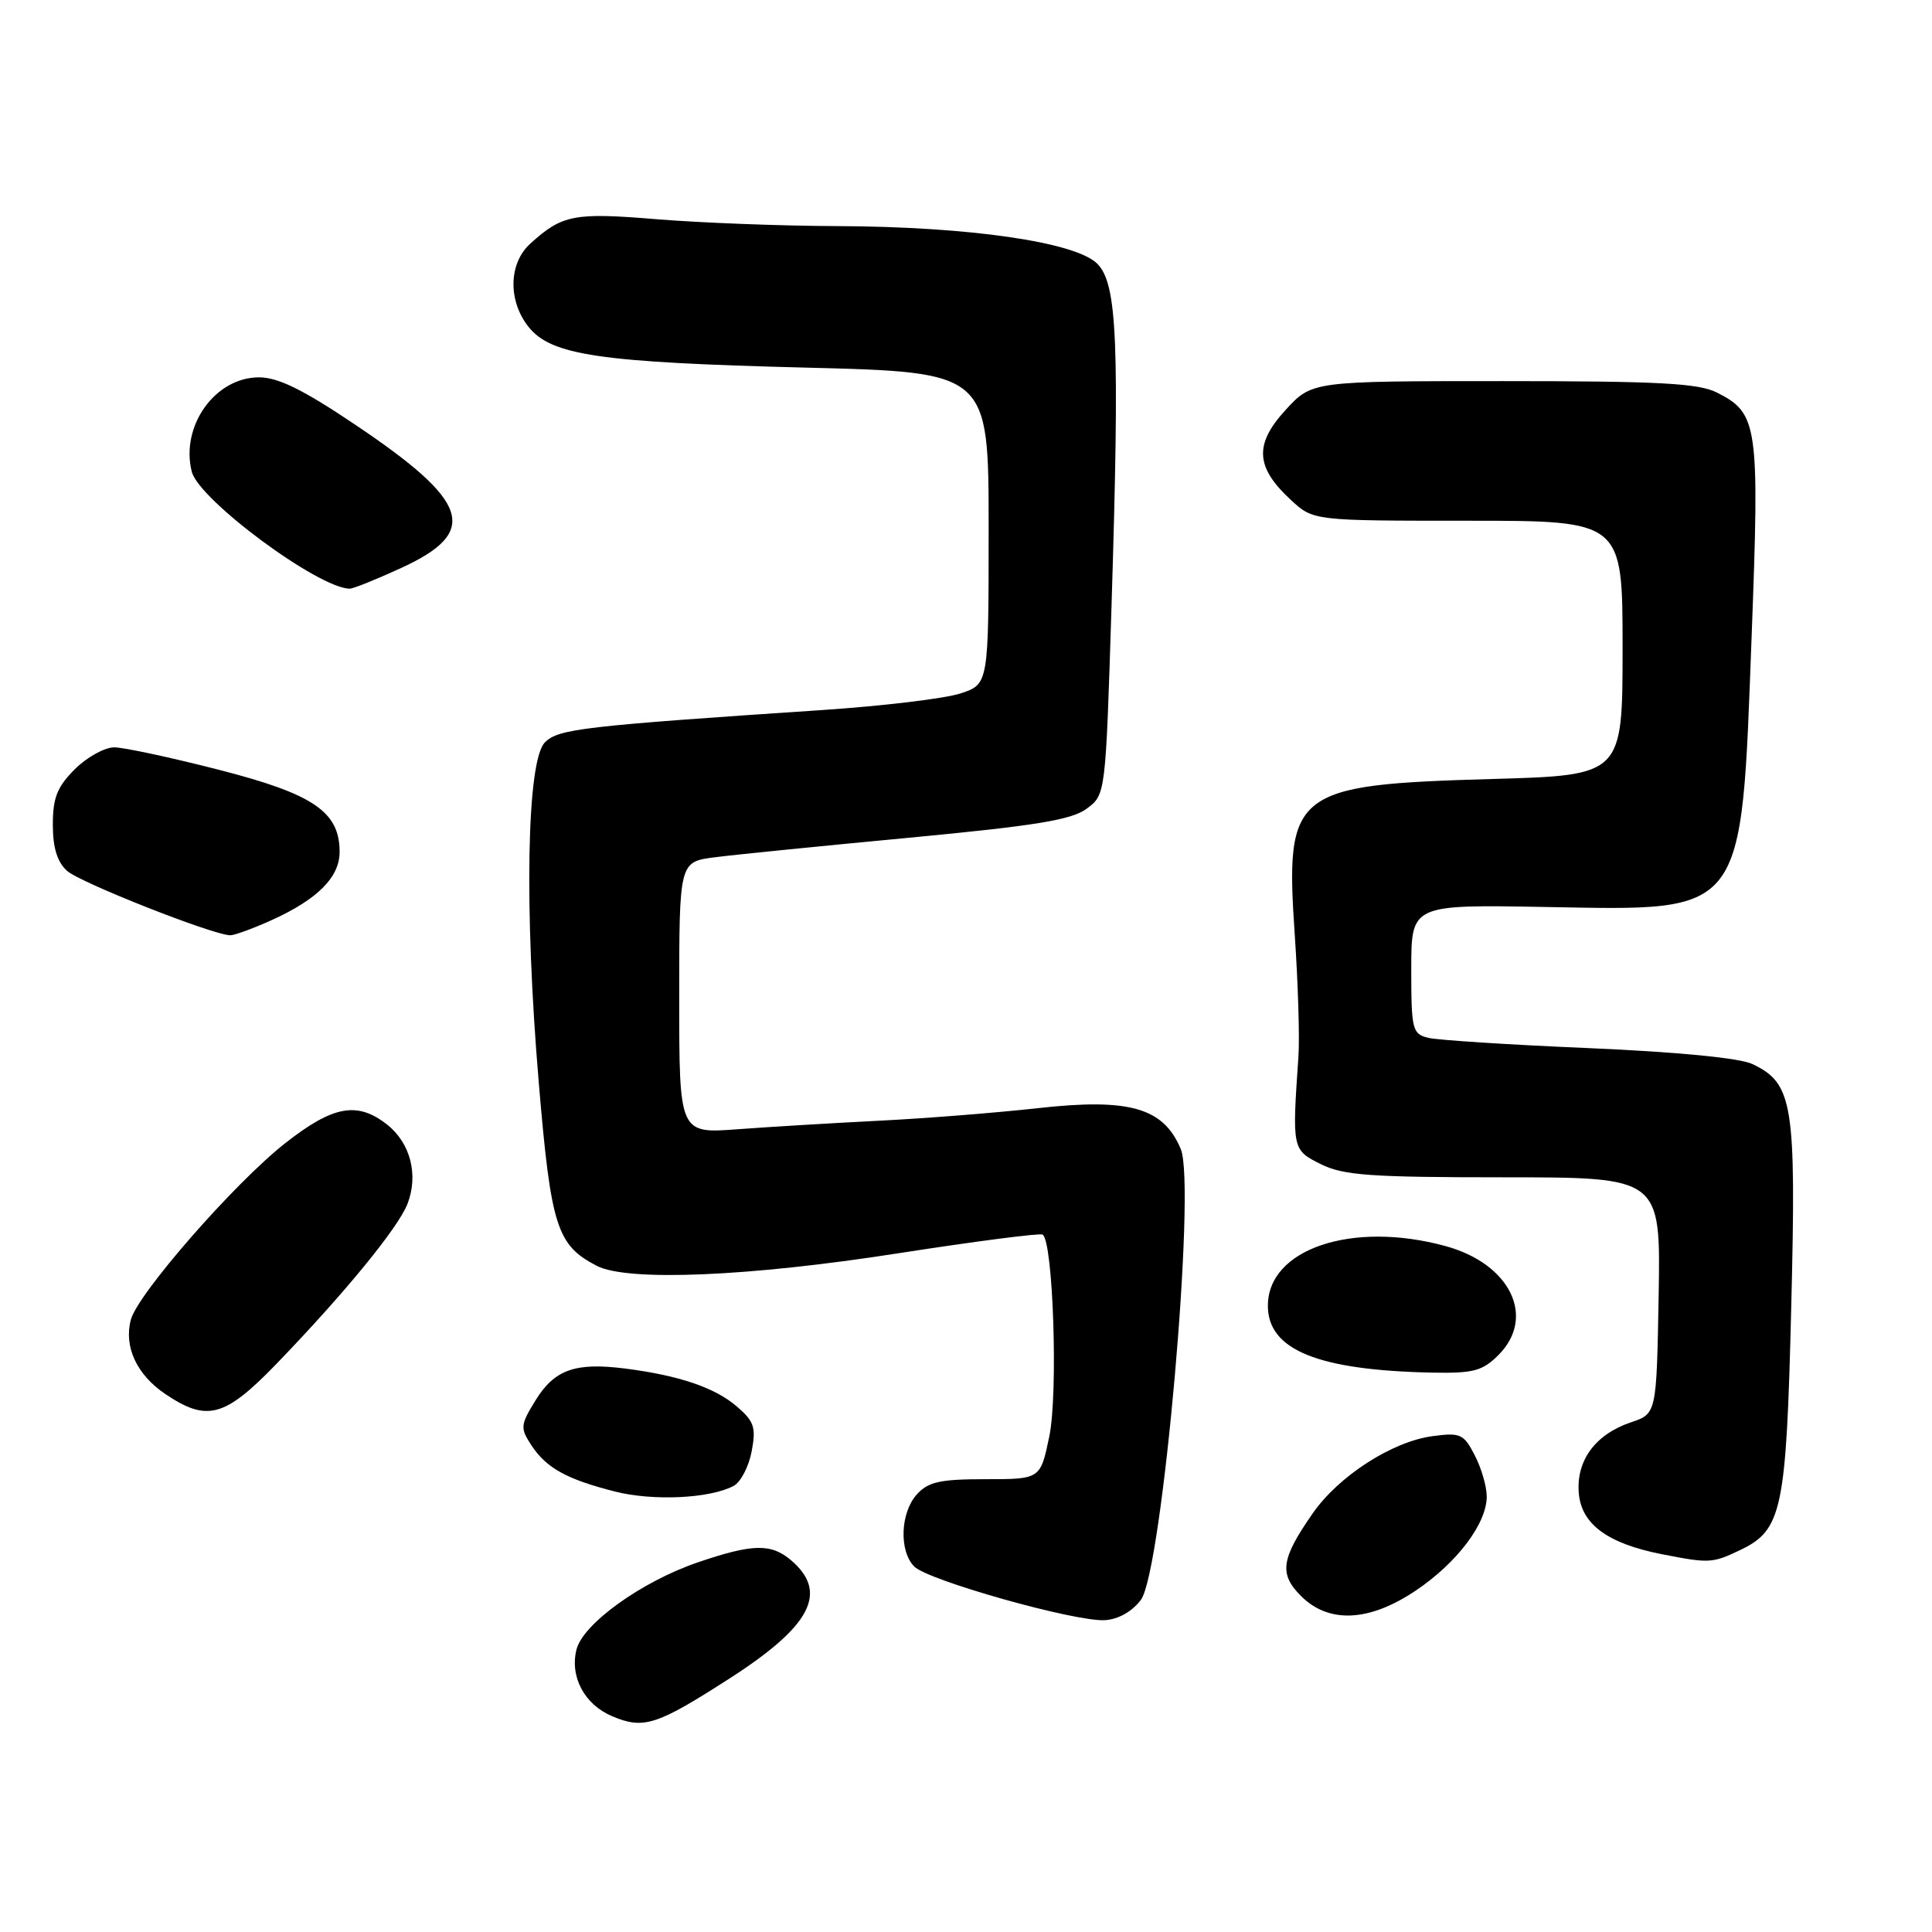 <?xml version="1.0" encoding="UTF-8" standalone="no"?>
<!DOCTYPE svg PUBLIC "-//W3C//DTD SVG 1.1//EN" "http://www.w3.org/Graphics/SVG/1.1/DTD/svg11.dtd" >
<svg xmlns="http://www.w3.org/2000/svg" xmlns:xlink="http://www.w3.org/1999/xlink" version="1.1" viewBox="0 0 256 256">
 <g >
 <path fill="currentColor"
d=" M 96.68 222.40 C 107.49 215.45 109.80 211.00 104.83 206.75 C 102.18 204.49 99.72 204.54 92.44 207.03 C 85.01 209.57 77.25 215.15 76.39 218.57 C 75.48 222.19 77.45 225.87 81.14 227.42 C 85.30 229.17 87.02 228.61 96.68 222.40 Z  M 151.18 211.98 C 154.00 208.18 158.52 157.17 156.46 152.26 C 154.17 146.77 149.66 145.48 137.50 146.84 C 132.00 147.45 122.55 148.20 116.50 148.50 C 110.45 148.81 102.01 149.31 97.75 149.63 C 90.00 150.21 90.00 150.21 90.00 132.20 C 90.00 114.19 90.00 114.19 94.75 113.59 C 97.36 113.25 108.95 112.09 120.50 111.00 C 137.28 109.41 142.00 108.64 144.00 107.15 C 146.50 105.29 146.50 105.29 147.28 80.39 C 148.37 45.31 148.05 37.60 145.39 34.94 C 142.51 32.07 128.43 30.03 111.00 29.96 C 103.58 29.94 92.78 29.52 87.02 29.05 C 76.05 28.14 74.49 28.44 70.25 32.30 C 67.40 34.89 67.29 39.83 70.01 43.28 C 73.00 47.08 79.38 48.02 106.75 48.71 C 131.00 49.32 131.00 49.32 131.00 69.99 C 131.00 90.66 131.00 90.66 127.25 91.89 C 125.19 92.56 116.97 93.55 109.00 94.08 C 77.21 96.21 73.99 96.58 72.21 98.36 C 69.79 100.77 69.44 120.38 71.39 143.45 C 73.00 162.57 73.78 165.00 79.10 167.74 C 83.17 169.83 99.21 169.16 119.00 166.07 C 129.17 164.49 137.79 163.37 138.15 163.59 C 139.55 164.46 140.22 184.65 139.04 190.32 C 137.86 196.00 137.86 196.00 130.58 196.00 C 124.56 196.00 123.00 196.35 121.49 198.01 C 119.29 200.44 119.11 205.54 121.15 207.58 C 123.00 209.43 142.50 214.92 146.40 214.68 C 148.20 214.57 150.01 213.54 151.18 211.98 Z  M 187.61 210.75 C 193.07 207.08 197.00 201.87 197.00 198.30 C 197.00 196.98 196.29 194.52 195.41 192.83 C 193.95 190.00 193.51 189.80 189.81 190.30 C 184.47 191.01 177.40 195.57 173.96 200.50 C 169.74 206.56 169.45 208.54 172.39 211.48 C 176.07 215.16 181.43 214.91 187.61 210.75 Z  M 230.52 205.42 C 236.15 202.75 236.69 200.22 237.35 173.11 C 238.02 146.23 237.59 143.56 232.20 140.99 C 230.52 140.19 222.31 139.39 210.50 138.88 C 200.05 138.44 190.49 137.82 189.25 137.52 C 187.14 137.00 187.00 136.45 187.00 128.41 C 187.00 119.86 187.00 119.86 204.78 120.18 C 231.45 120.66 230.69 121.65 232.10 84.31 C 233.16 56.27 232.95 54.76 227.49 52.01 C 225.06 50.78 219.77 50.50 199.17 50.50 C 173.85 50.50 173.85 50.50 170.34 54.33 C 166.17 58.88 166.35 61.91 171.05 66.25 C 174.03 69.00 174.03 69.00 194.52 69.00 C 215.00 69.00 215.00 69.00 215.00 85.86 C 215.00 102.73 215.00 102.73 197.75 103.22 C 171.24 103.98 170.26 104.76 171.57 124.00 C 172.00 130.32 172.22 137.53 172.05 140.00 C 171.20 152.28 171.22 152.36 175.00 154.25 C 177.99 155.74 181.50 156.00 199.28 156.00 C 220.05 156.00 220.05 156.00 219.78 171.66 C 219.50 187.32 219.50 187.32 216.12 188.46 C 211.39 190.05 208.83 193.53 209.20 197.87 C 209.55 201.97 213.02 204.52 220.15 205.93 C 226.48 207.17 226.88 207.15 230.52 205.42 Z  M 97.21 196.89 C 98.15 196.39 99.22 194.33 99.60 192.31 C 100.20 189.14 99.93 188.34 97.64 186.37 C 94.73 183.86 89.97 182.25 82.83 181.34 C 76.25 180.50 73.49 181.47 70.98 185.52 C 68.95 188.82 68.91 189.21 70.40 191.49 C 72.39 194.52 75.08 196.01 81.50 197.64 C 86.56 198.92 94.08 198.56 97.21 196.89 Z  M 36.60 180.75 C 45.66 171.37 52.80 162.65 54.01 159.48 C 55.47 155.64 54.37 151.44 51.29 149.01 C 47.34 145.91 44.15 146.49 37.79 151.48 C 31.07 156.76 18.21 171.47 17.33 174.89 C 16.40 178.48 18.13 182.17 21.91 184.72 C 27.43 188.44 29.78 187.80 36.60 180.75 Z  M 198.55 179.55 C 203.57 174.52 200.12 167.44 191.50 165.10 C 179.14 161.74 168.00 165.49 168.00 173.02 C 168.00 178.88 174.63 181.57 189.80 181.88 C 195.24 181.98 196.42 181.67 198.55 179.55 Z  M 36.00 121.92 C 42.09 119.16 45.00 116.23 45.00 112.88 C 45.00 107.56 41.53 105.21 29.00 102.00 C 22.68 100.38 16.45 99.04 15.17 99.03 C 13.89 99.01 11.53 100.32 9.92 101.92 C 7.57 104.27 7.00 105.71 7.00 109.27 C 7.00 112.33 7.58 114.21 8.88 115.39 C 10.59 116.94 28.12 123.86 30.50 123.93 C 31.05 123.94 33.52 123.04 36.00 121.92 Z  M 53.14 75.27 C 63.59 70.48 62.32 66.51 47.03 56.25 C 40.15 51.62 36.84 50.00 34.32 50.00 C 28.50 50.00 23.89 56.46 25.41 62.50 C 26.35 66.23 42.24 78.00 46.35 78.00 C 46.82 78.00 49.87 76.77 53.14 75.27 Z "/>
</g>
</svg>